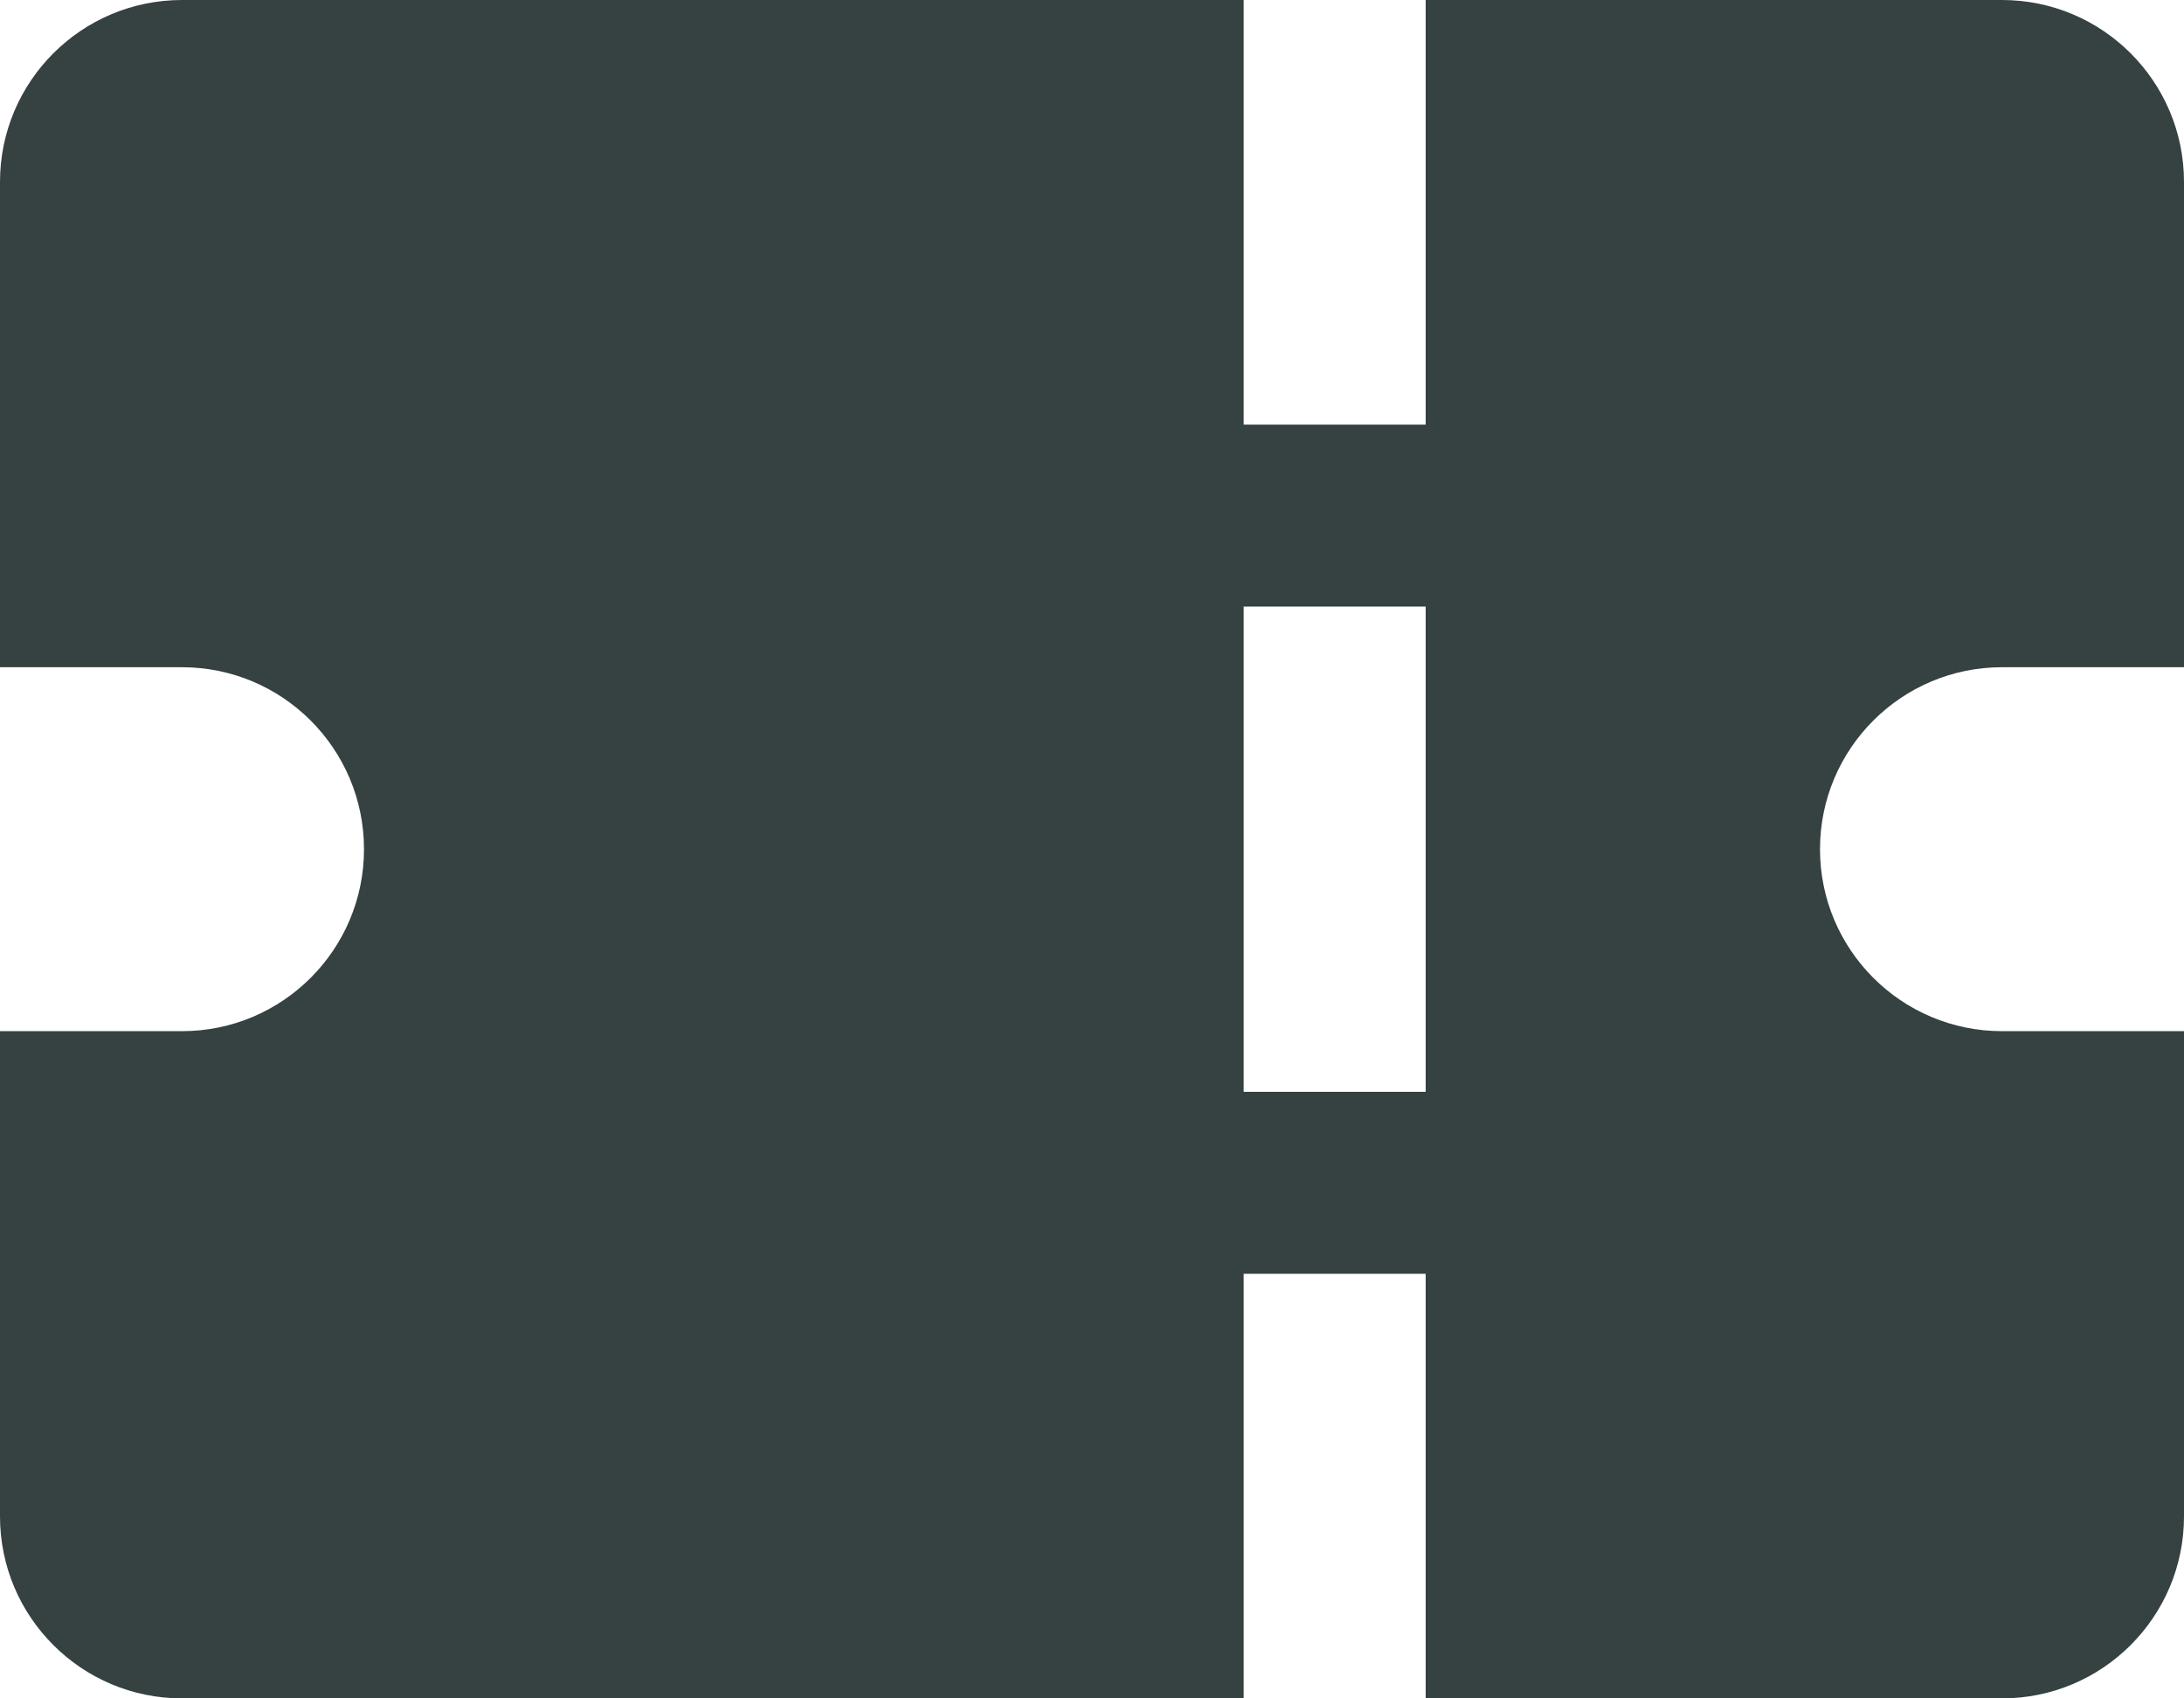 <svg width="18" height="14" viewBox="0 0 18 14" fill="none" xmlns="http://www.w3.org/2000/svg">
<path fill-rule="evenodd" clip-rule="evenodd" d="M0 1.5C0 0.672 0.672 0 1.5 0H10.25V3.5H11.75V0H16.5C17.328 0 18 0.672 18 1.5V5.5H16.5C15.672 5.5 15 6.172 15 7C15 7.828 15.672 8.5 16.5 8.5H18V12.5C18 13.328 17.328 14 16.5 14H11.75V10.5H10.25V14H1.5C0.672 14 0 13.328 0 12.5V8.5H1.5C2.328 8.5 3 7.828 3 7C3 6.172 2.328 5.5 1.5 5.5H0V1.5ZM11.75 9H10.25V5H11.75V9Z" fill="#364141"/>
</svg>
